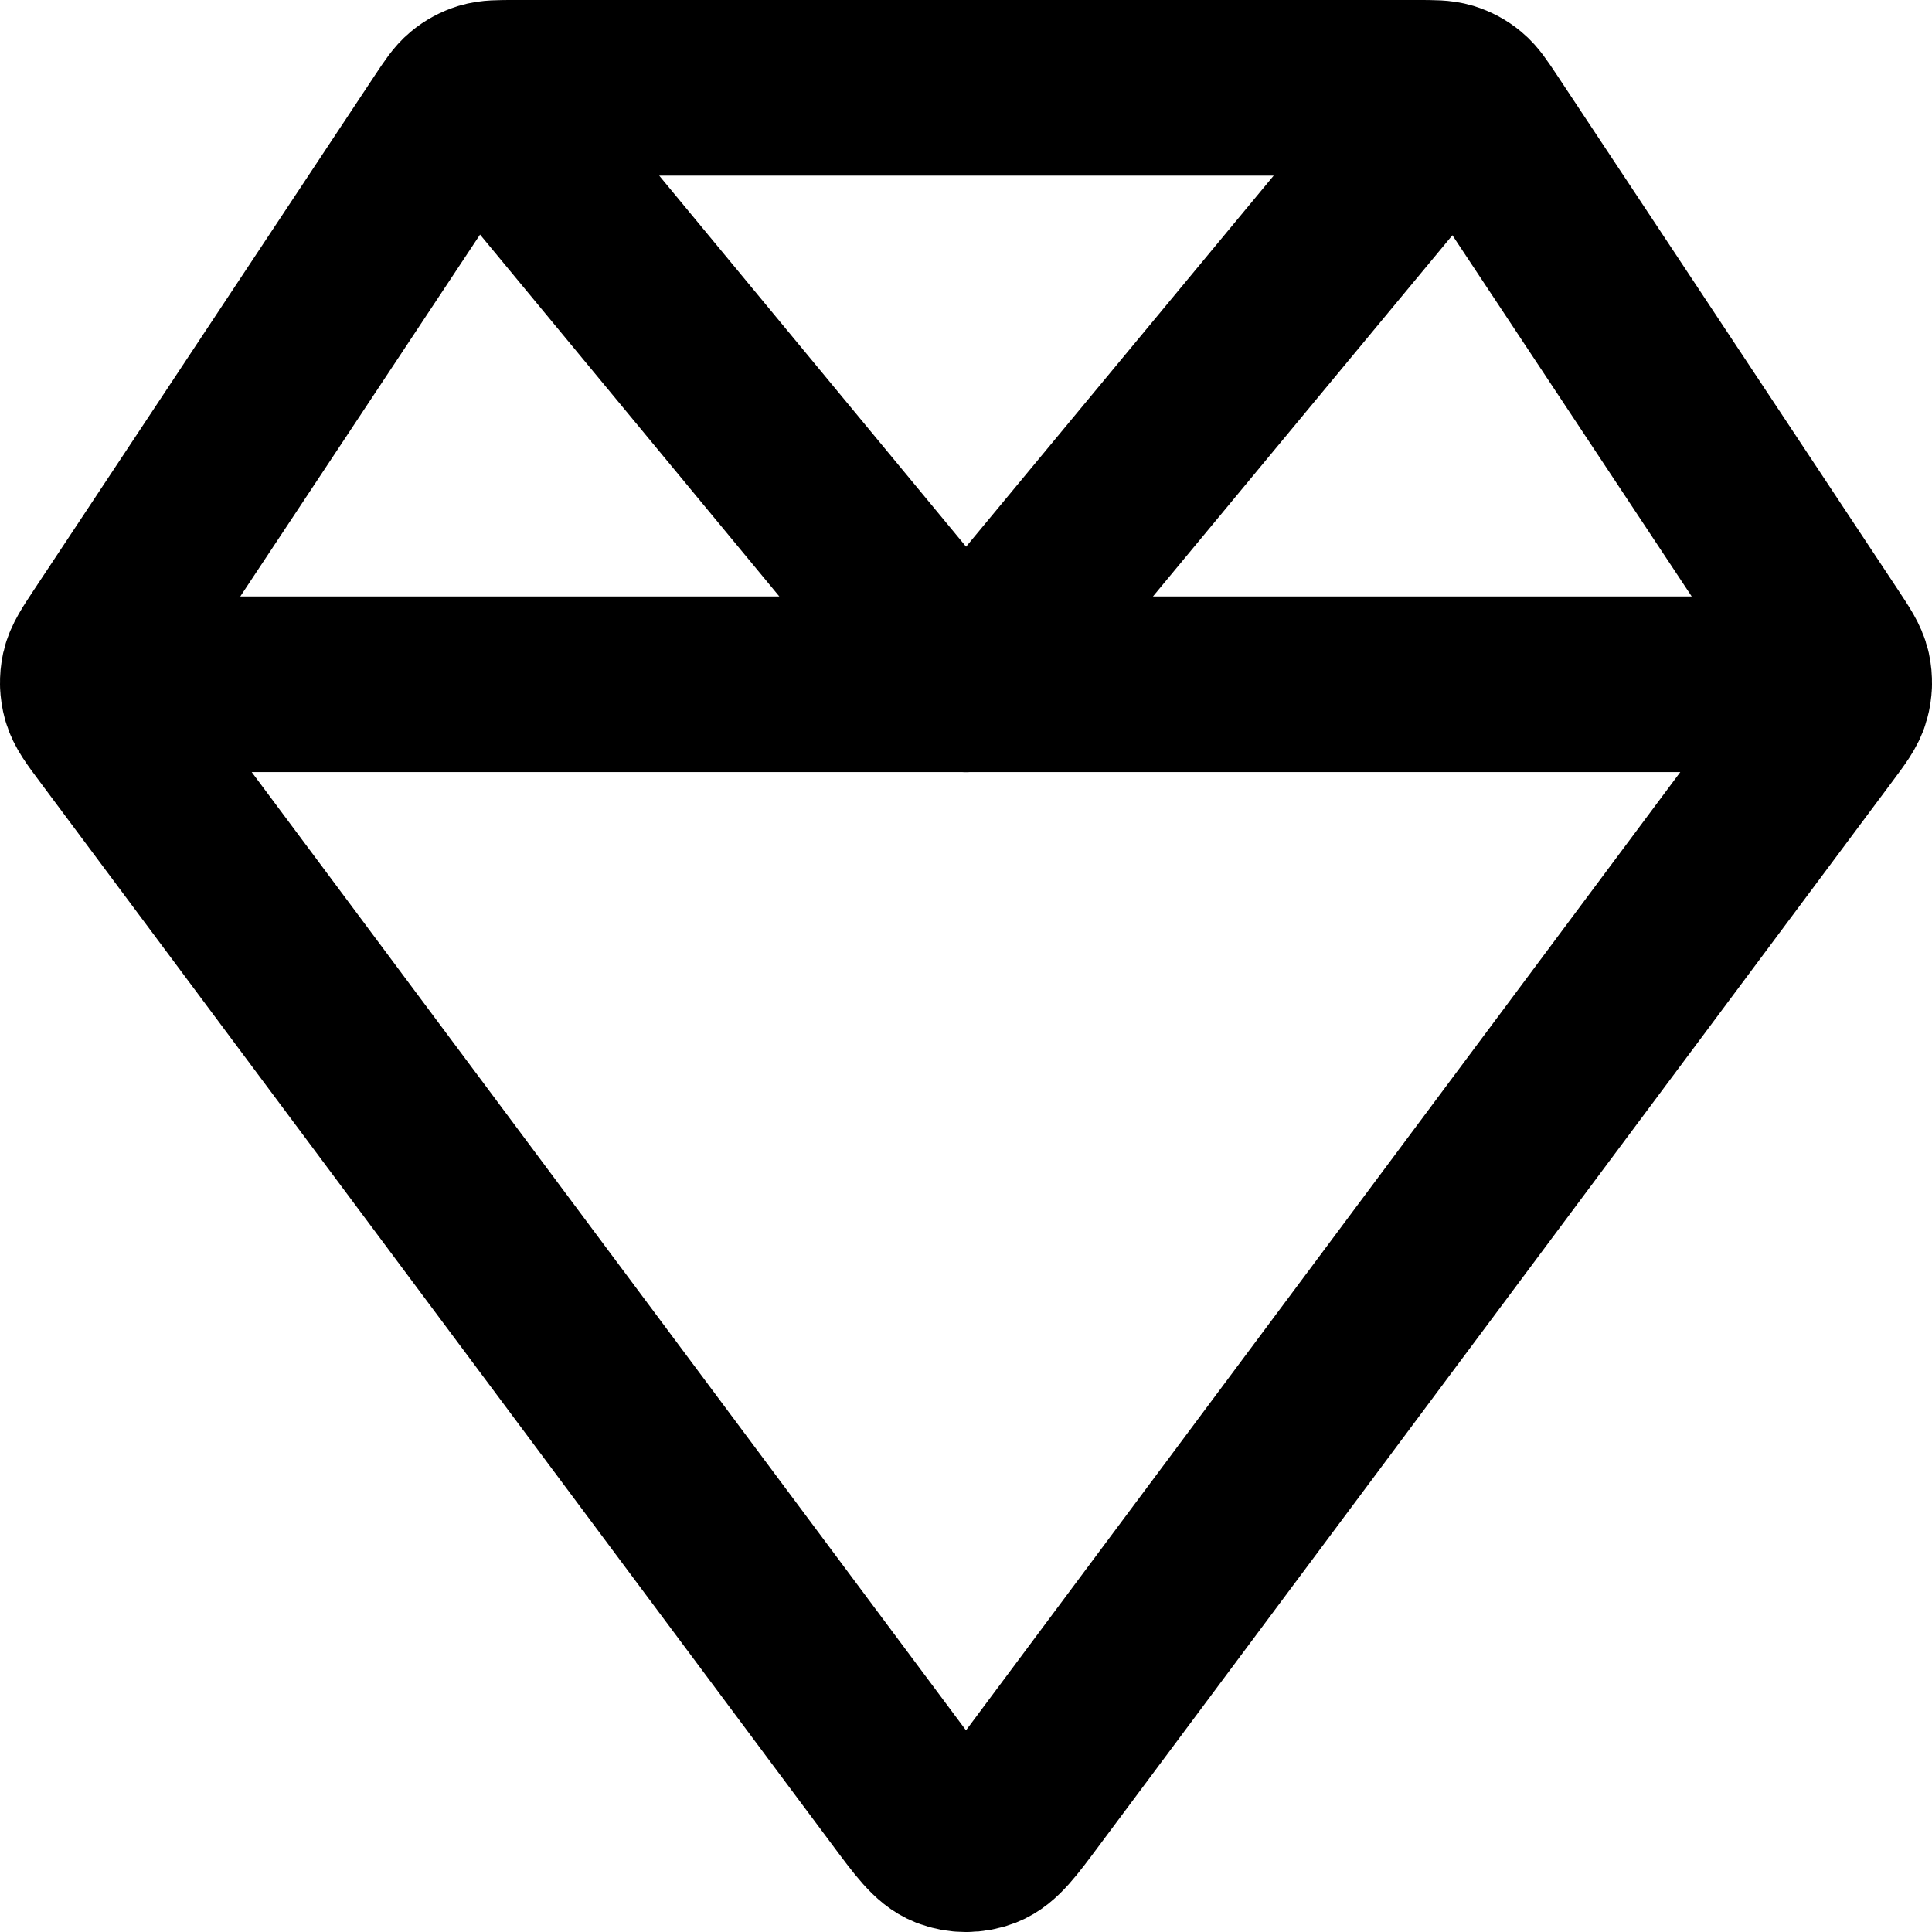 <svg width="22" height="22" viewBox="0 0 22 22" fill="none" xmlns="http://www.w3.org/2000/svg">
<path d="M1 7.792H21M5.429 1.057L11 7.793L16.58 1.062M20.773 7.259L16.893 1.403C16.795 1.256 16.746 1.182 16.682 1.129C16.625 1.081 16.559 1.046 16.488 1.024C16.408 1 16.32 1 16.144 1H5.856C5.68 1 5.592 1 5.512 1.024C5.441 1.046 5.375 1.081 5.318 1.129C5.254 1.182 5.205 1.256 5.107 1.403L1.227 7.259C1.1 7.451 1.036 7.547 1.013 7.65C0.993 7.742 0.996 7.836 1.021 7.926C1.049 8.028 1.118 8.12 1.256 8.305L10.28 20.411C10.524 20.739 10.646 20.903 10.796 20.962C10.927 21.013 11.073 21.013 11.204 20.962C11.354 20.903 11.476 20.739 11.72 20.411L20.744 8.305C20.882 8.12 20.951 8.028 20.979 7.926C21.004 7.836 21.007 7.742 20.987 7.65C20.964 7.547 20.9 7.451 20.773 7.259Z" stroke="black" stroke-width="2" stroke-linecap="round" stroke-linejoin="round"/>
</svg>
